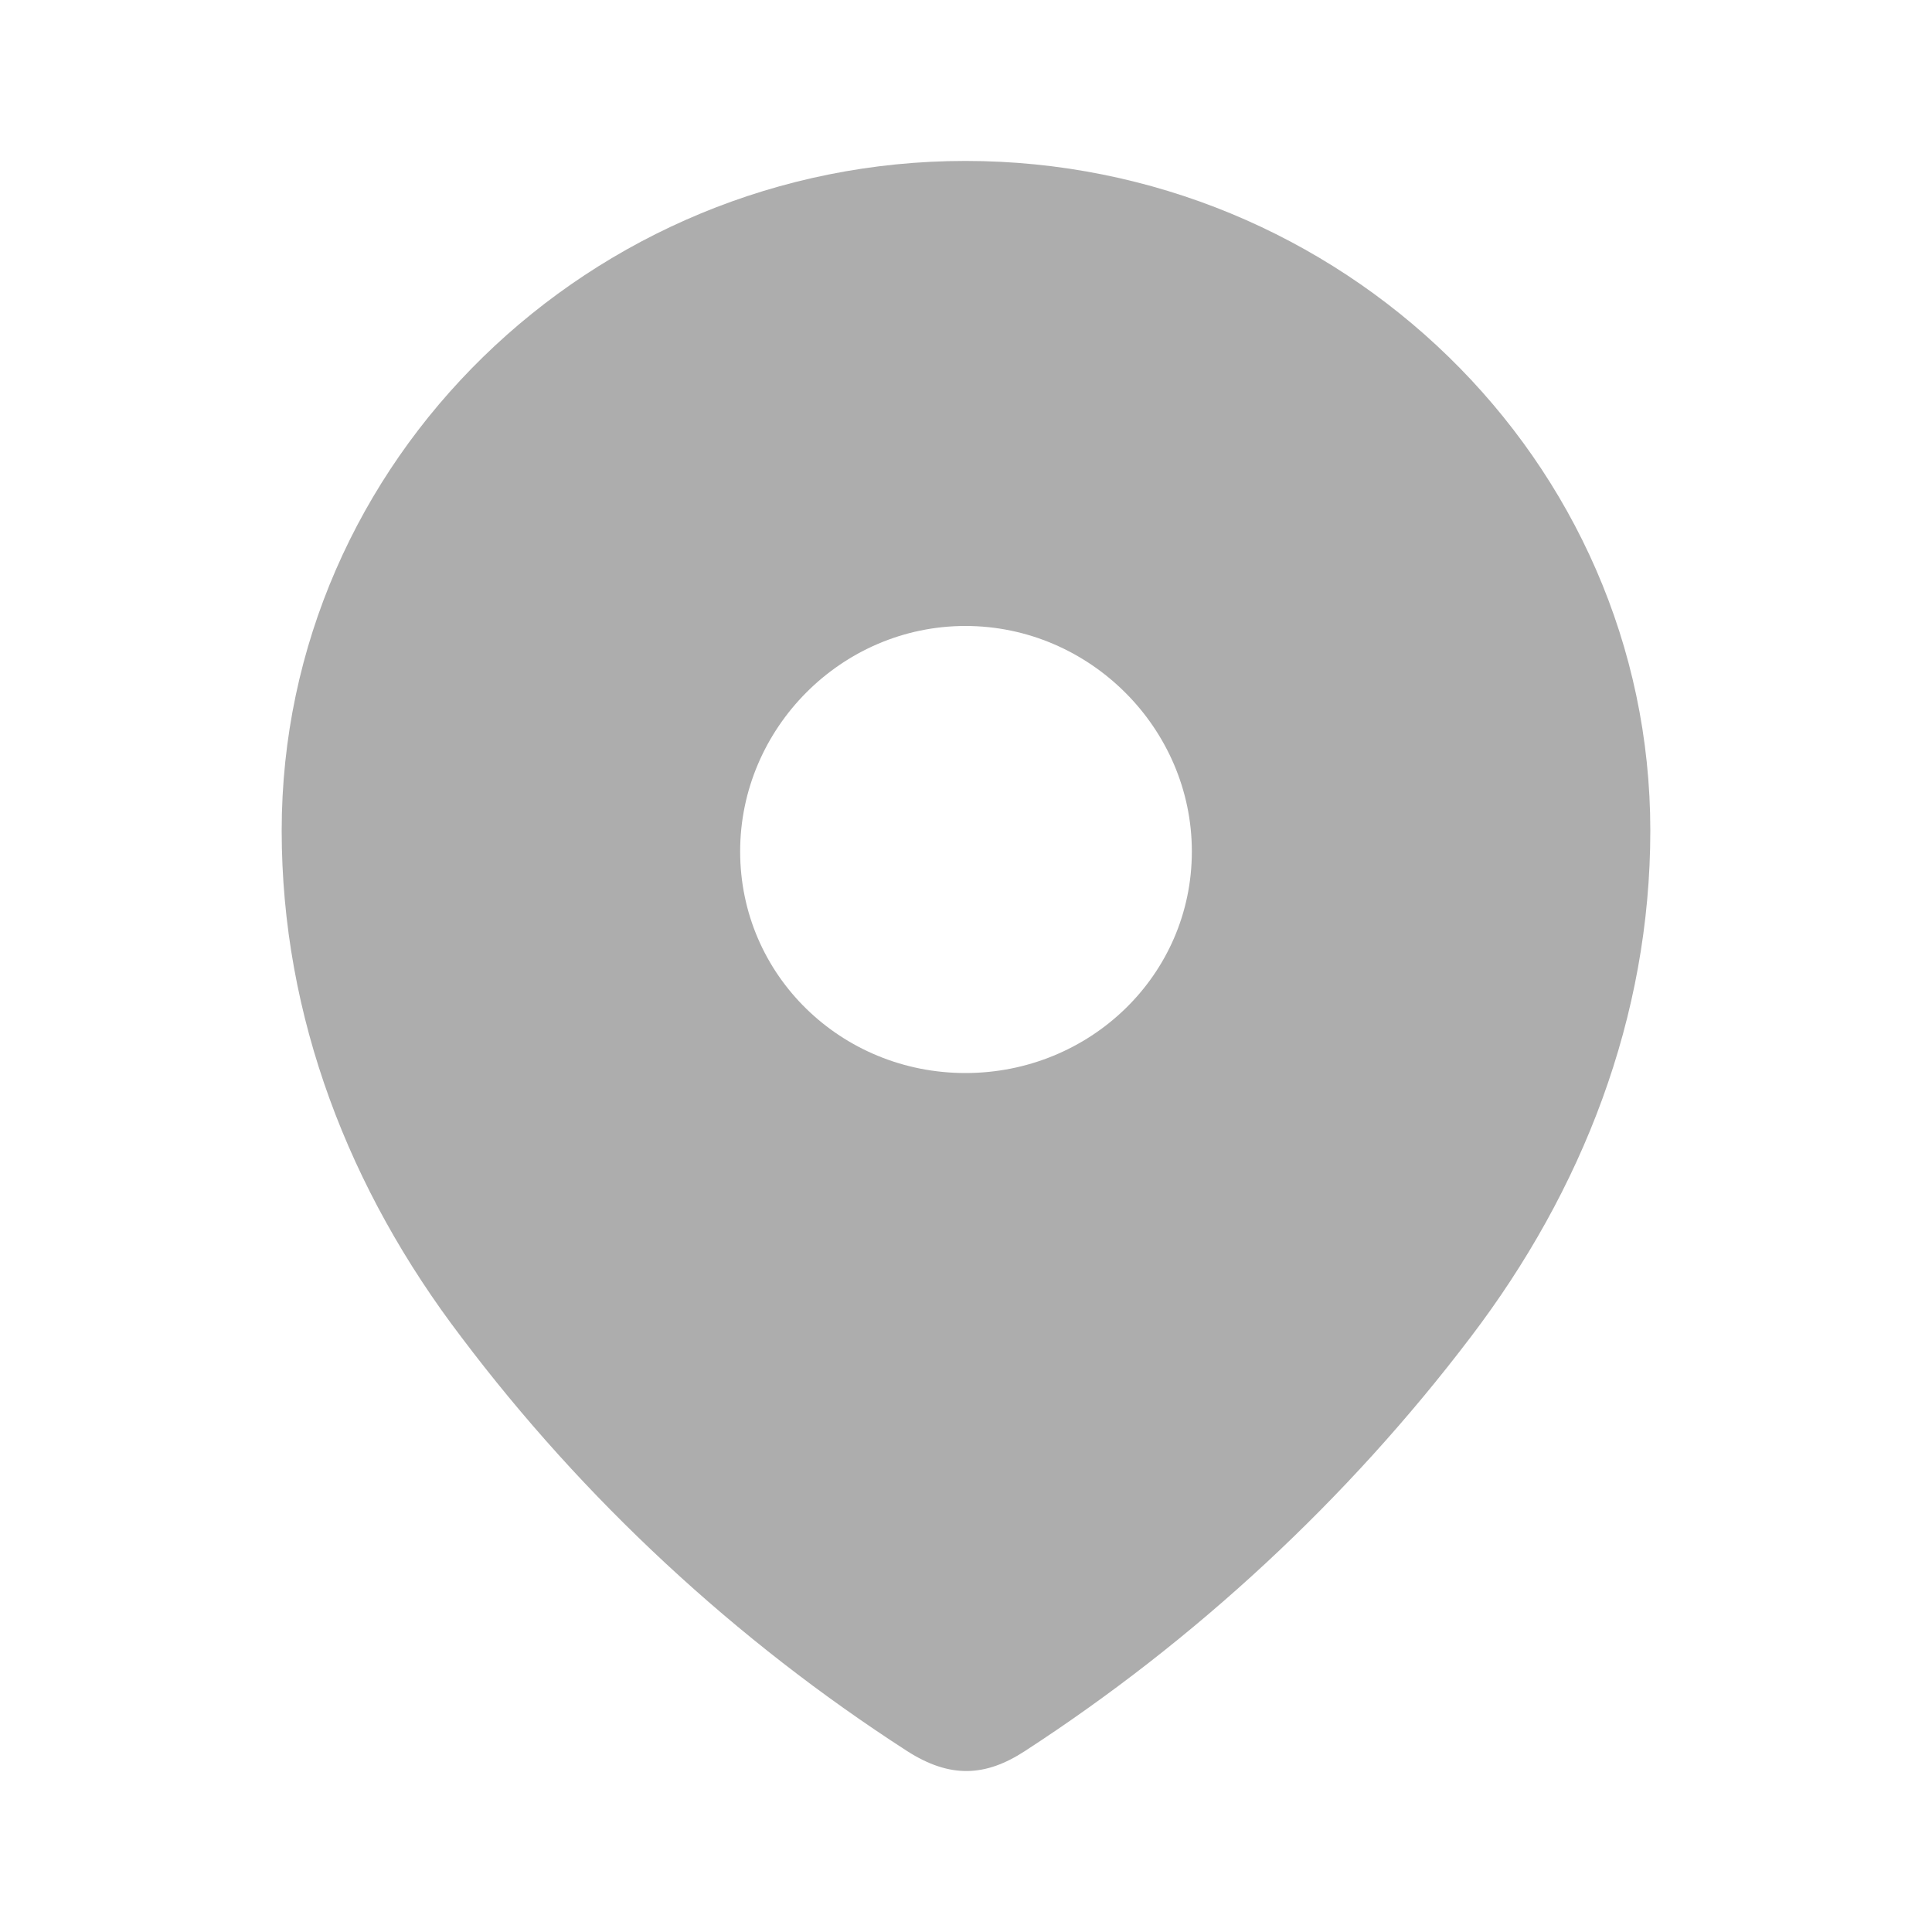 <svg width="10" height="10" viewBox="0 0 10 10" fill="none" xmlns="http://www.w3.org/2000/svg">
<g id="Iconly/Bold/Location">
<g id="Location">
<path id="Location_2" fill-rule="evenodd" clip-rule="evenodd" d="M1.458 4.299C1.458 2.382 3.06 0.833 4.997 0.833C6.94 0.833 8.542 2.382 8.542 4.299C8.542 5.265 8.19 6.162 7.612 6.921C6.975 7.76 6.188 8.49 5.304 9.064C5.101 9.196 4.918 9.206 4.696 9.064C3.806 8.49 3.02 7.76 2.388 6.921C1.809 6.162 1.458 5.265 1.458 4.299ZM3.831 4.407C3.831 5.049 4.355 5.554 4.997 5.554C5.64 5.554 6.169 5.049 6.169 4.407C6.169 3.77 5.64 3.24 4.997 3.24C4.355 3.24 3.831 3.77 3.831 4.407Z" fill="#ADADAD"/>
</g>
</g>
</svg>

